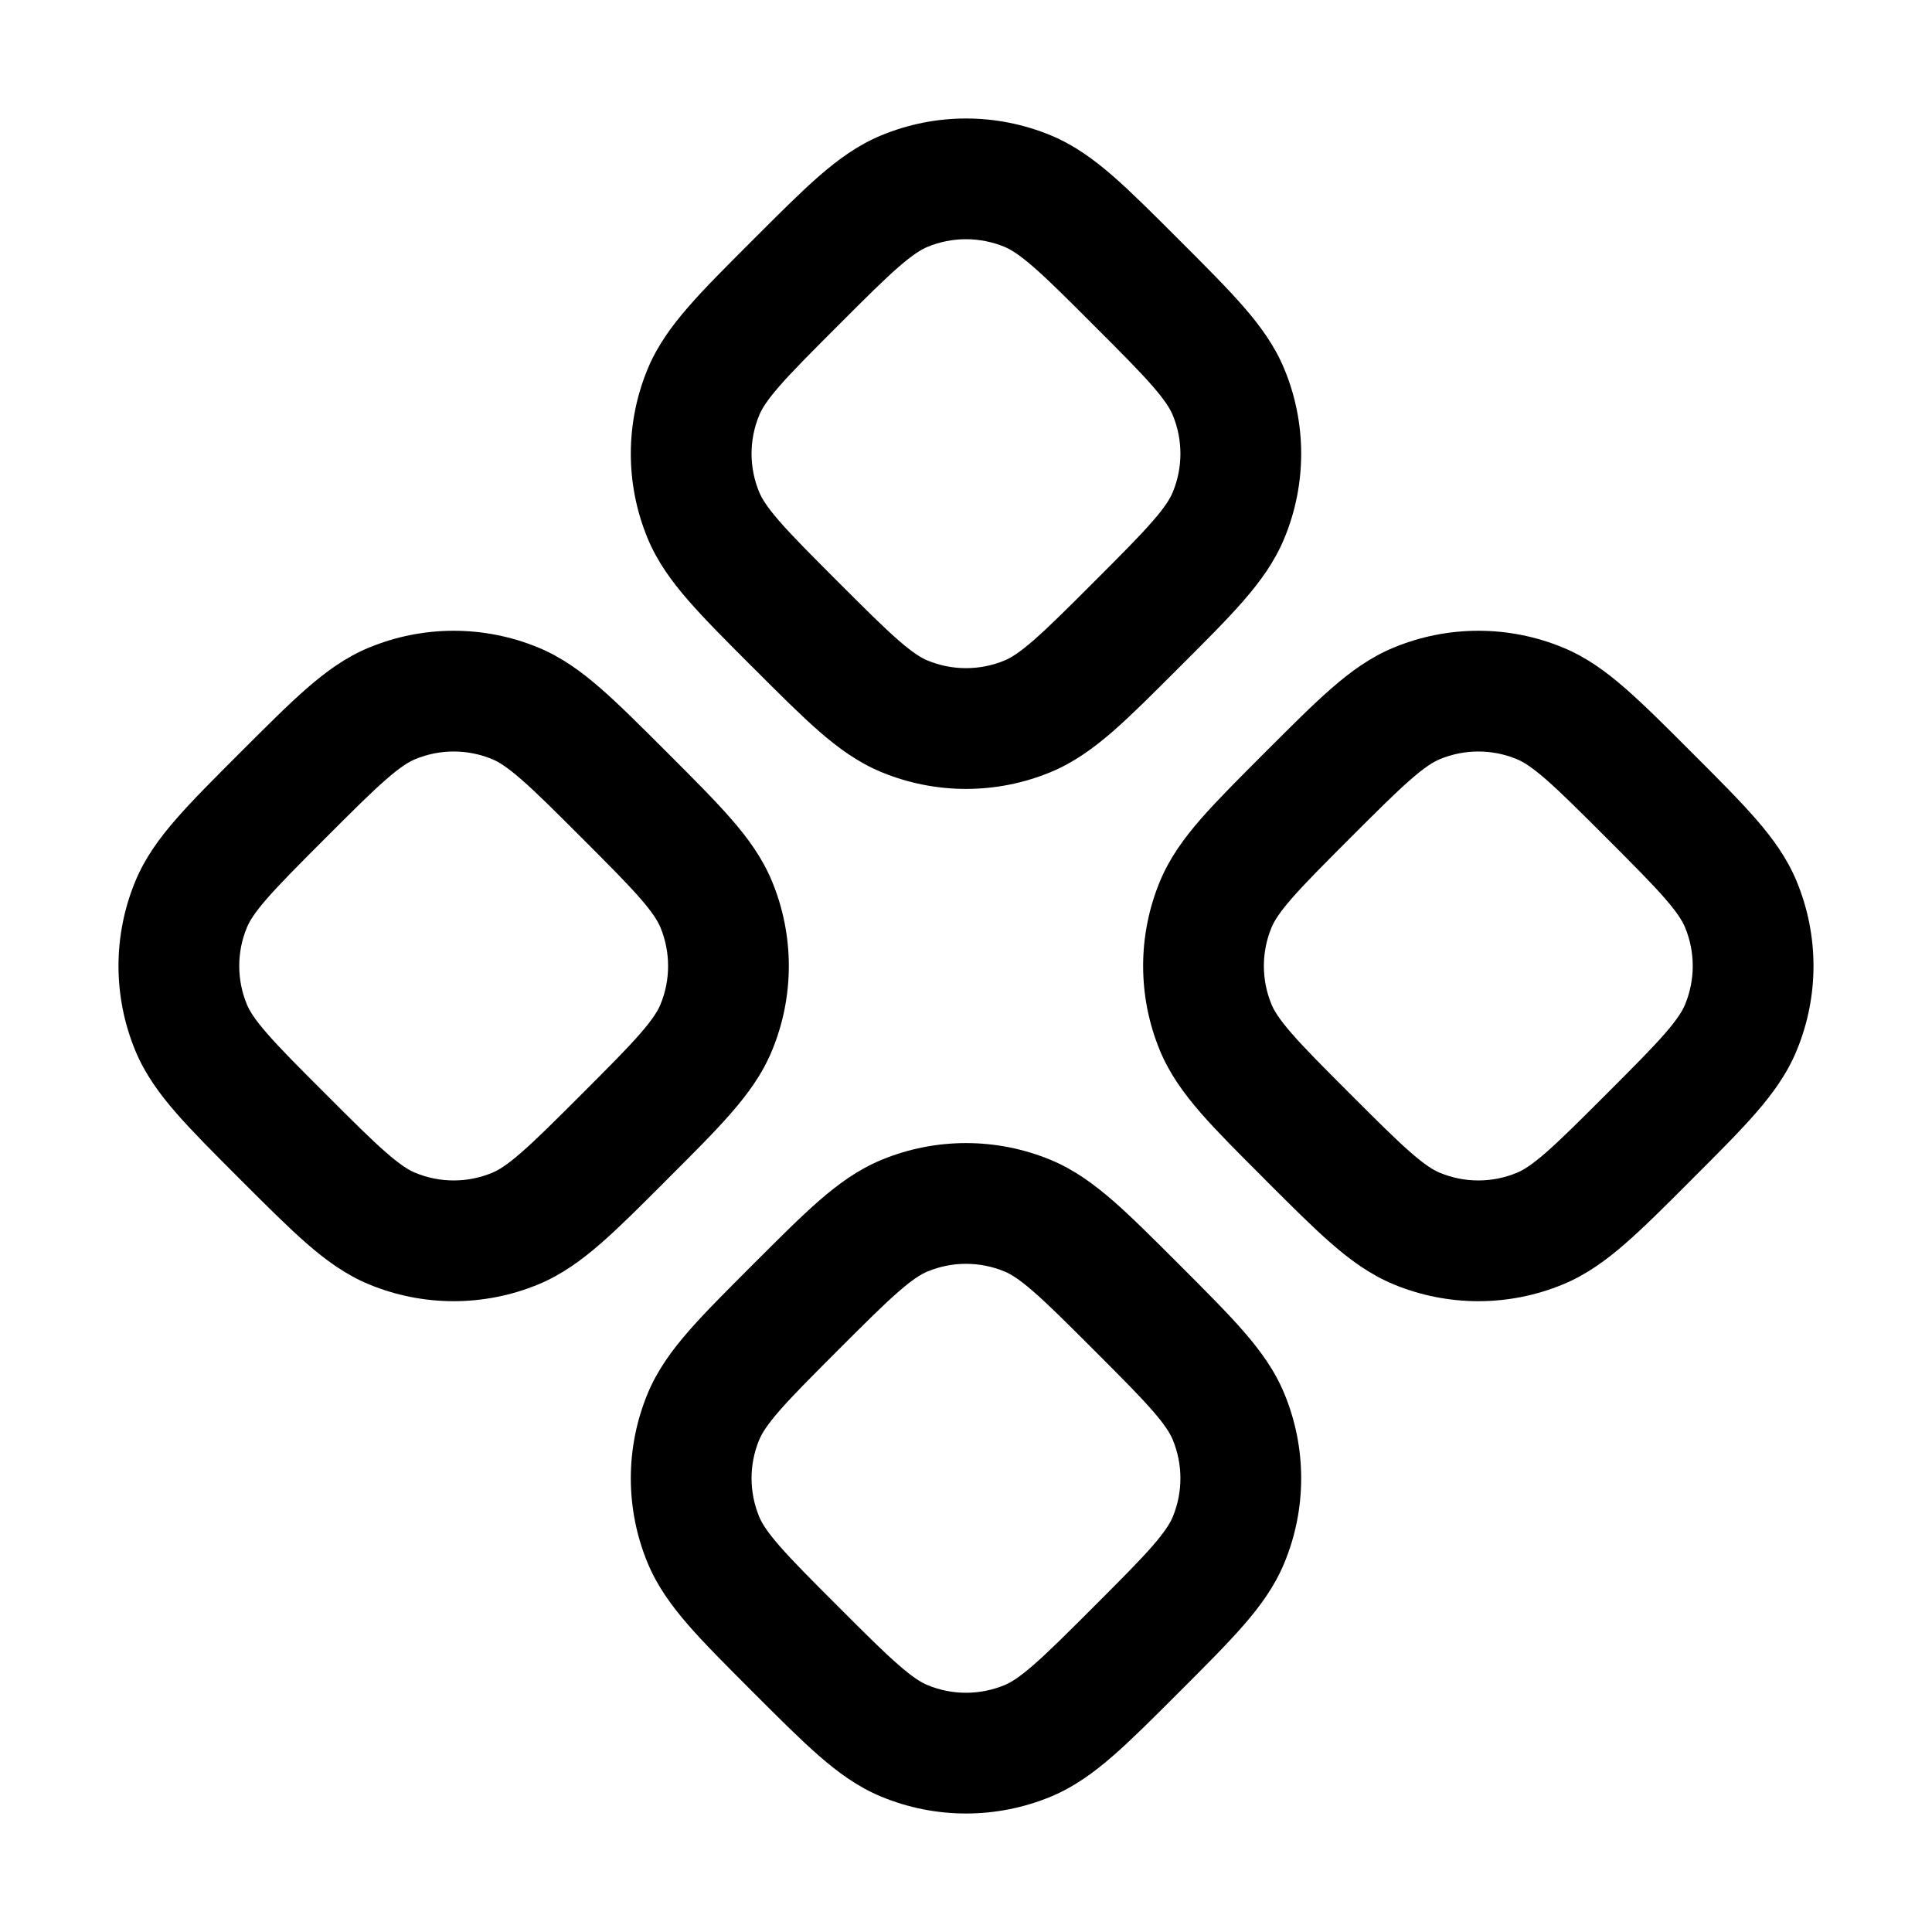 <svg width="40" height="40" viewBox="0 0 40 40" fill="none" xmlns="http://www.w3.org/2000/svg">
<path fill-rule="evenodd" clip-rule="evenodd" d="M20.798 5.111C20.287 4.9 19.714 4.9 19.203 5.111C19.075 5.165 18.902 5.268 18.599 5.532C18.287 5.804 17.91 6.18 17.349 6.742C16.788 7.303 16.412 7.68 16.14 7.991C15.876 8.294 15.772 8.467 15.719 8.596C15.507 9.106 15.507 9.68 15.719 10.19C15.772 10.319 15.876 10.492 16.14 10.795C16.412 11.107 16.788 11.484 17.349 12.045C17.91 12.606 18.287 12.982 18.599 13.254C18.902 13.518 19.075 13.622 19.203 13.675C19.714 13.886 20.287 13.886 20.798 13.675C20.926 13.622 21.099 13.518 21.402 13.254C21.714 12.982 22.091 12.606 22.652 12.045C23.213 11.484 23.589 11.107 23.86 10.796C24.124 10.493 24.227 10.32 24.281 10.19C24.492 9.68 24.492 9.106 24.281 8.596C24.227 8.467 24.124 8.293 23.86 7.991C23.589 7.68 23.213 7.302 22.652 6.742C22.091 6.18 21.714 5.804 21.402 5.532C21.099 5.268 20.926 5.165 20.798 5.111ZM18.247 2.802C19.37 2.337 20.631 2.337 21.755 2.802C22.238 3.002 22.646 3.3 23.046 3.648C23.429 3.983 23.866 4.42 24.39 4.944L24.438 4.992C24.967 5.521 25.408 5.962 25.745 6.349C26.093 6.748 26.39 7.156 26.59 7.639C27.056 8.762 27.056 10.024 26.59 11.147C26.39 11.63 26.093 12.038 25.745 12.438C25.408 12.825 24.967 13.266 24.437 13.795L24.39 13.842C23.866 14.366 23.429 14.803 23.046 15.138C22.646 15.486 22.238 15.784 21.755 15.985C20.631 16.45 19.37 16.45 18.247 15.985C17.762 15.784 17.354 15.486 16.955 15.138C16.572 14.803 16.134 14.366 15.611 13.842L15.551 13.783C15.028 13.259 14.59 12.822 14.256 12.438C13.908 12.039 13.61 11.631 13.409 11.147C12.944 10.024 12.944 8.762 13.409 7.639C13.61 7.155 13.908 6.747 14.256 6.348C14.59 5.964 15.028 5.527 15.551 5.004L15.611 4.944C16.135 4.42 16.572 3.983 16.955 3.648C17.355 3.3 17.763 3.002 18.247 2.802ZM10.191 15.718C9.68 15.506 9.107 15.506 8.596 15.718C8.468 15.771 8.295 15.874 7.992 16.139C7.68 16.41 7.303 16.787 6.742 17.348C6.181 17.909 5.805 18.286 5.533 18.598C5.268 18.901 5.165 19.074 5.112 19.202C4.9 19.713 4.9 20.286 5.112 20.797C5.165 20.925 5.268 21.098 5.533 21.401C5.804 21.713 6.181 22.09 6.742 22.651C7.303 23.212 7.68 23.588 7.992 23.86C8.295 24.125 8.468 24.228 8.596 24.281C9.107 24.493 9.68 24.493 10.191 24.281C10.319 24.228 10.492 24.125 10.795 23.86C11.107 23.588 11.484 23.212 12.045 22.651C12.606 22.09 12.982 21.713 13.253 21.402C13.517 21.099 13.62 20.926 13.674 20.797C13.885 20.286 13.885 19.713 13.674 19.202C13.62 19.073 13.517 18.9 13.253 18.597C12.982 18.286 12.606 17.909 12.045 17.348C11.484 16.787 11.107 16.41 10.795 16.139C10.492 15.874 10.319 15.771 10.191 15.718ZM7.639 13.408C8.763 12.943 10.024 12.943 11.148 13.408C11.631 13.608 12.039 13.906 12.439 14.255C12.822 14.589 13.259 15.027 13.783 15.55L13.831 15.598C14.36 16.127 14.801 16.568 15.138 16.955C15.486 17.354 15.783 17.762 15.983 18.245C16.448 19.368 16.448 20.63 15.983 21.753C15.783 22.237 15.486 22.644 15.138 23.044C14.801 23.431 14.36 23.872 13.83 24.401L13.783 24.449C13.259 24.973 12.822 25.41 12.439 25.744C12.039 26.092 11.631 26.39 11.148 26.591C10.024 27.056 8.762 27.056 7.639 26.591C7.155 26.39 6.747 26.092 6.348 25.744C5.965 25.409 5.527 24.972 5.004 24.449L4.944 24.389C4.42 23.865 3.983 23.428 3.649 23.045C3.301 22.645 3.002 22.237 2.802 21.753C2.337 20.63 2.337 19.368 2.802 18.245C3.002 17.761 3.301 17.353 3.649 16.954C3.983 16.571 4.421 16.133 4.944 15.61L4.974 15.58L5.004 15.55C5.528 15.027 5.965 14.589 6.348 14.255C6.748 13.906 7.155 13.608 7.639 13.408ZM31.405 15.718C30.895 15.506 30.321 15.506 29.81 15.718C29.682 15.771 29.509 15.874 29.206 16.139C28.894 16.41 28.517 16.787 27.956 17.348C27.395 17.909 27.019 18.286 26.747 18.598C26.483 18.901 26.379 19.074 26.326 19.202C26.114 19.713 26.114 20.286 26.326 20.797C26.379 20.925 26.483 21.098 26.747 21.401C27.019 21.713 27.395 22.09 27.956 22.651C28.517 23.212 28.894 23.588 29.206 23.86C29.509 24.125 29.682 24.228 29.81 24.281C30.321 24.493 30.895 24.493 31.405 24.281C31.534 24.228 31.706 24.125 32.01 23.86C32.321 23.588 32.698 23.212 33.259 22.651C33.82 22.09 34.196 21.713 34.467 21.402C34.731 21.099 34.834 20.926 34.888 20.797C35.099 20.286 35.099 19.713 34.888 19.202C34.834 19.073 34.731 18.9 34.467 18.597C34.196 18.286 33.82 17.909 33.259 17.348C32.698 16.787 32.321 16.41 32.01 16.139C31.706 15.874 31.534 15.771 31.405 15.718ZM28.854 13.408C29.977 12.943 31.239 12.943 32.362 13.408C32.846 13.608 33.254 13.906 33.653 14.255C34.036 14.589 34.474 15.026 34.997 15.55L35.045 15.598C35.575 16.128 36.015 16.568 36.352 16.955C36.7 17.354 36.997 17.762 37.197 18.245C37.663 19.368 37.663 20.63 37.197 21.753C36.997 22.237 36.7 22.644 36.352 23.044C36.015 23.431 35.574 23.872 35.044 24.401L34.997 24.449C34.474 24.973 34.036 25.41 33.653 25.744C33.254 26.092 32.846 26.39 32.362 26.591C31.239 27.056 29.977 27.056 28.854 26.591C28.37 26.39 27.962 26.092 27.562 25.744C27.179 25.409 26.741 24.972 26.218 24.449L26.159 24.389C25.635 23.865 25.197 23.428 24.863 23.045C24.515 22.645 24.217 22.237 24.016 21.753C23.551 20.63 23.551 19.368 24.016 18.245C24.217 17.761 24.515 17.353 24.863 16.954C25.198 16.571 25.635 16.134 26.158 15.61L26.218 15.55C26.742 15.027 27.179 14.589 27.562 14.255C27.962 13.906 28.37 13.608 28.854 13.408ZM20.798 26.325C20.287 26.113 19.714 26.113 19.203 26.325C19.075 26.378 18.902 26.481 18.599 26.746C18.287 27.017 17.91 27.394 17.349 27.955C16.788 28.516 16.412 28.893 16.14 29.205C15.876 29.508 15.772 29.681 15.719 29.809C15.507 30.32 15.507 30.893 15.719 31.404C15.772 31.532 15.876 31.705 16.14 32.008C16.412 32.32 16.788 32.697 17.349 33.258C17.91 33.819 18.287 34.195 18.599 34.467C18.902 34.732 19.075 34.835 19.203 34.888C19.714 35.1 20.287 35.1 20.798 34.888C20.926 34.835 21.099 34.732 21.402 34.467C21.714 34.196 22.091 33.819 22.652 33.258C23.213 32.697 23.589 32.32 23.86 32.009C24.124 31.706 24.227 31.533 24.281 31.404C24.492 30.893 24.492 30.32 24.281 29.809C24.227 29.68 24.124 29.507 23.86 29.204C23.589 28.893 23.213 28.516 22.652 27.955C22.091 27.394 21.714 27.017 21.402 26.746C21.099 26.481 20.926 26.378 20.798 26.325ZM18.247 24.015C19.37 23.55 20.631 23.55 21.755 24.015C22.238 24.216 22.646 24.514 23.046 24.862C23.429 25.196 23.866 25.634 24.39 26.157L24.438 26.205C24.967 26.735 25.408 27.175 25.745 27.562C26.093 27.962 26.39 28.369 26.59 28.852C27.056 29.976 27.056 31.238 26.59 32.361C26.39 32.844 26.093 33.252 25.745 33.651C25.408 34.038 24.967 34.479 24.437 35.009L24.39 35.056C23.866 35.58 23.429 36.017 23.046 36.351C22.646 36.7 22.238 36.998 21.755 37.198C20.631 37.663 19.37 37.663 18.247 37.198C17.762 36.998 17.354 36.699 16.955 36.351C16.572 36.017 16.134 35.579 15.611 35.056L15.551 34.996C15.028 34.472 14.59 34.035 14.256 33.652C13.908 33.252 13.61 32.844 13.409 32.361C12.944 31.238 12.944 29.976 13.409 28.852C13.61 28.369 13.908 27.96 14.256 27.561C14.59 27.178 15.028 26.741 15.551 26.217L15.611 26.157C16.135 25.634 16.572 25.196 16.955 24.862C17.355 24.514 17.763 24.216 18.247 24.015Z" fill="black"/>
</svg>
